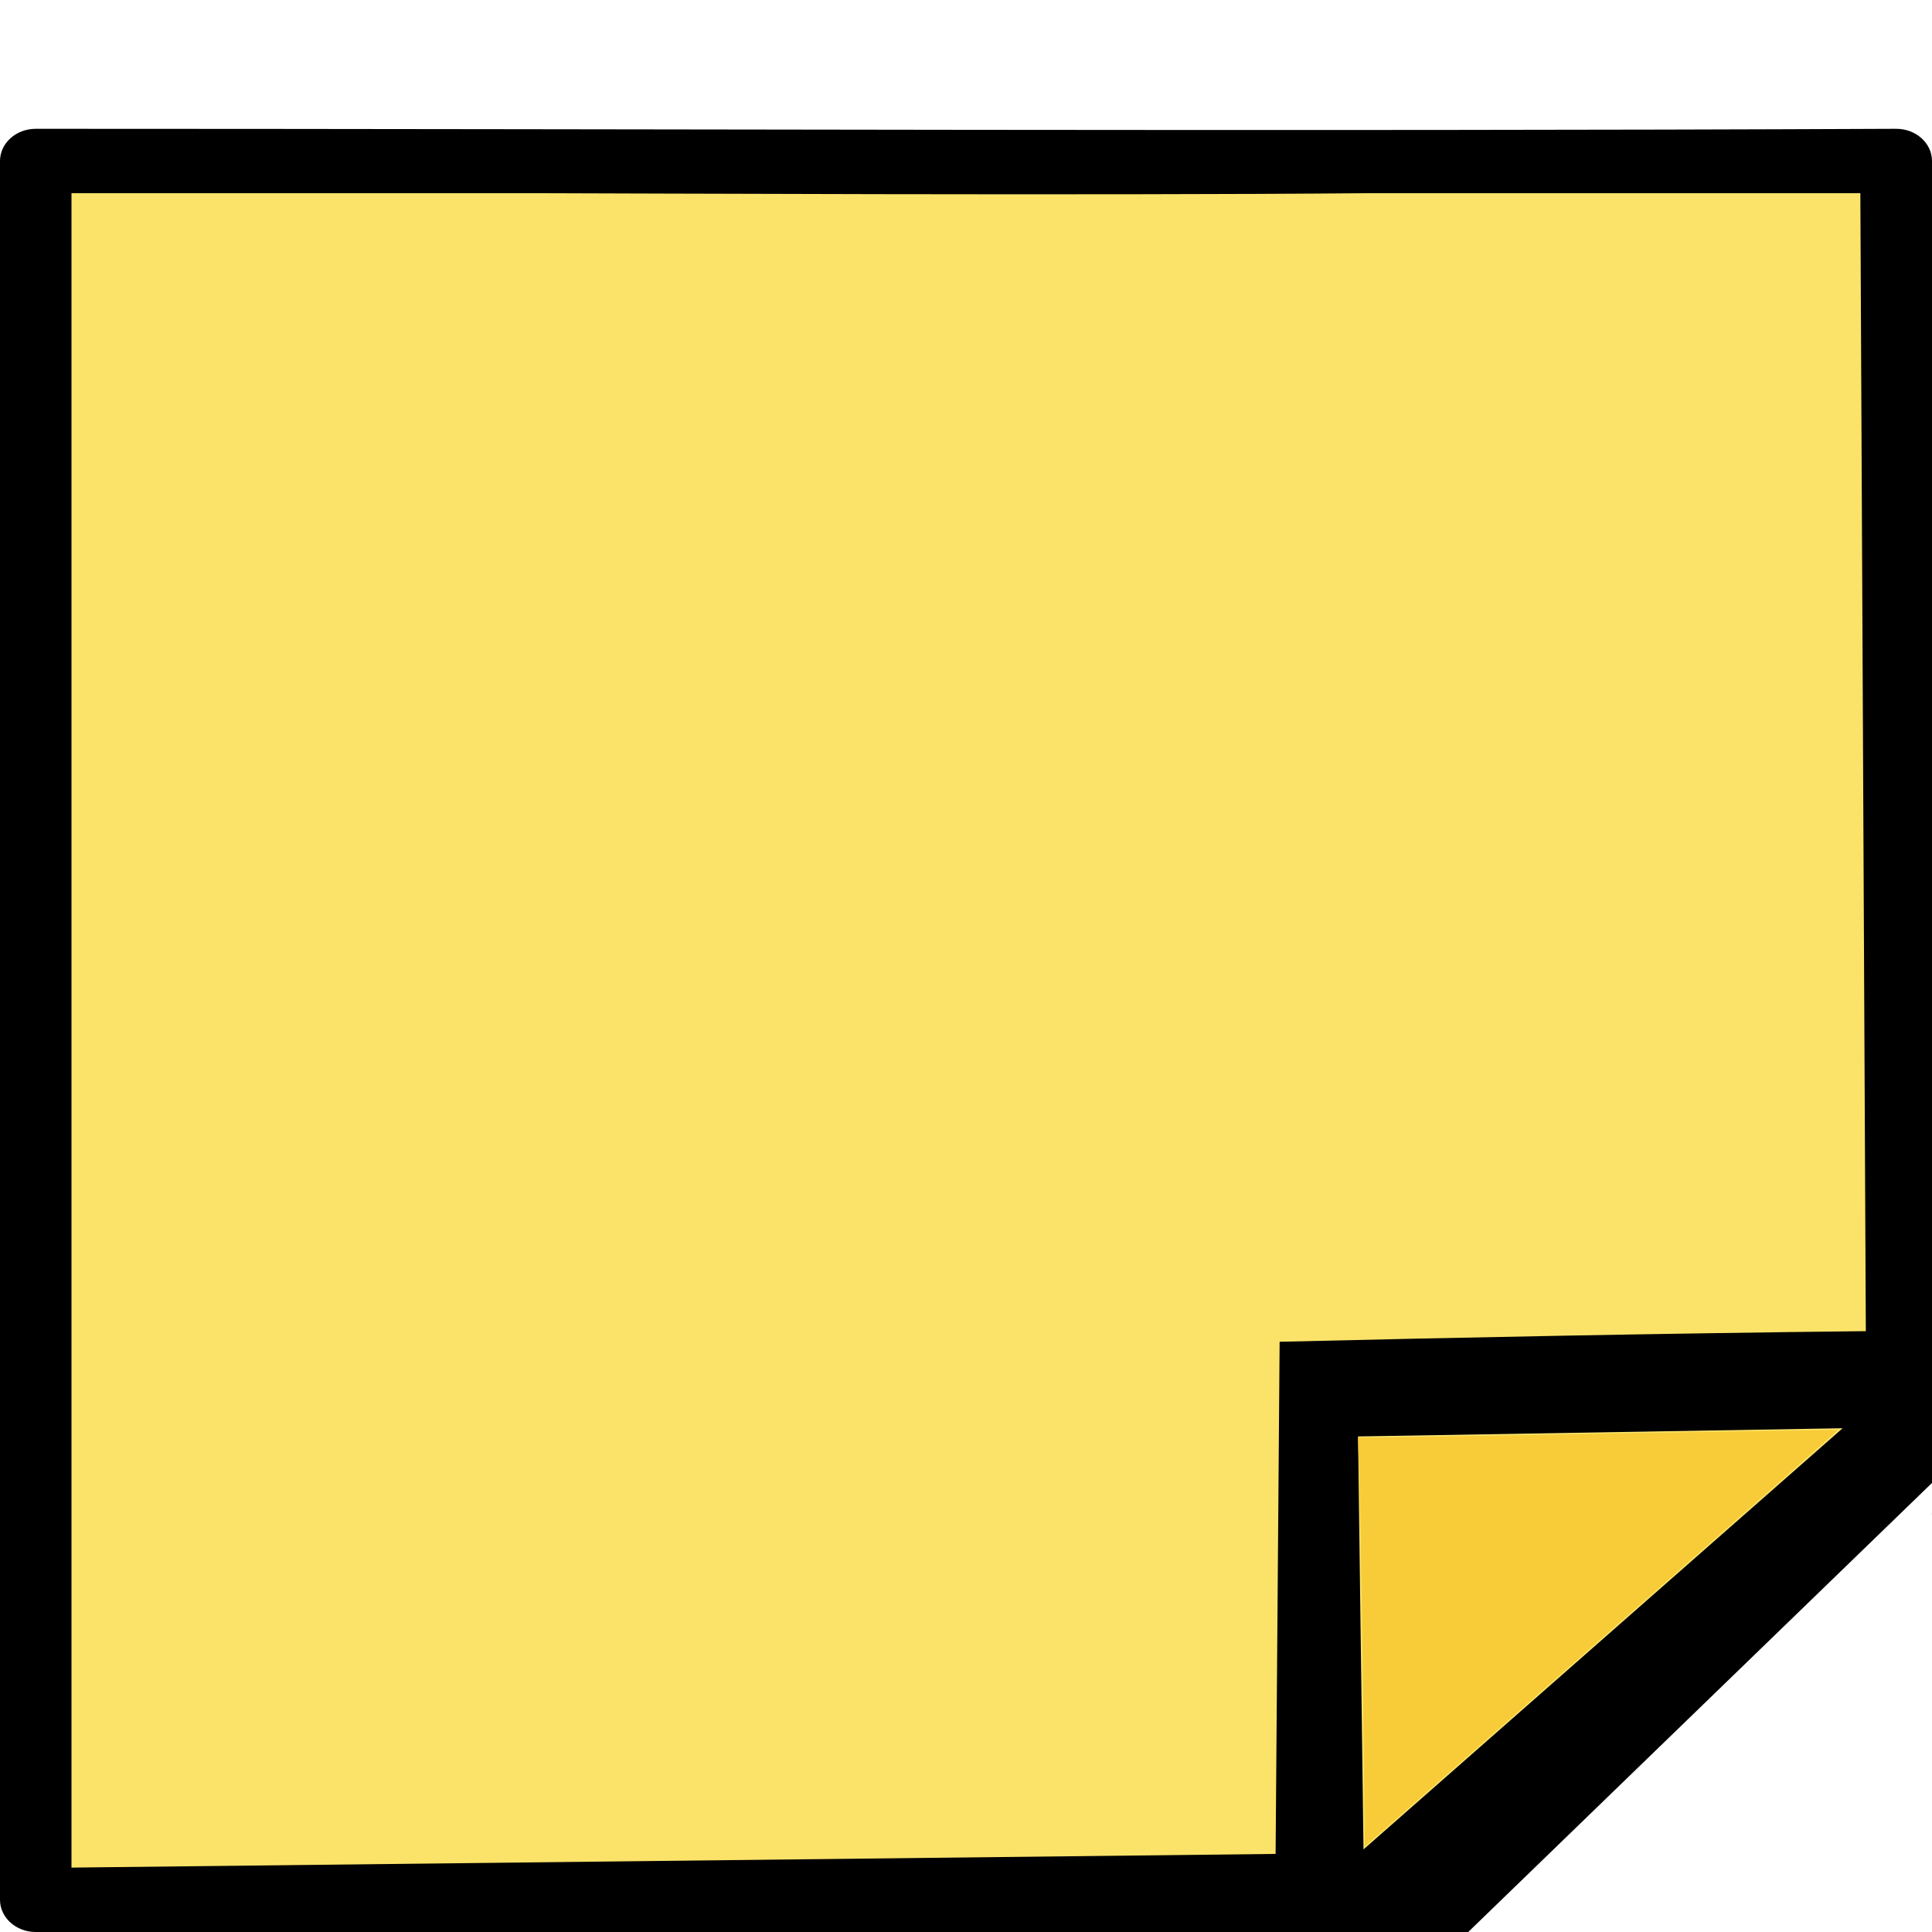 <?xml version="1.0" encoding="UTF-8" standalone="no"?>
<svg
        xmlns:dc="http://purl.org/dc/elements/1.1/"
        xmlns:cc="http://creativecommons.org/ns#"
        xmlns:rdf="http://www.w3.org/1999/02/22-rdf-syntax-ns#"
        xmlns="http://www.w3.org/2000/svg"
        xmlns:sodipodi="http://sodipodi.sourceforge.net/DTD/sodipodi-0.dtd"
        xmlns:inkscape="http://www.inkscape.org/namespaces/inkscape"
        id="Filled"
        height="12"
        viewBox="0 0 12 12"
        width="12"
        version="1.1"
        sodipodi:docname="note_gutter.svg"
        inkscape:version="0.92.3 (2405546, 2018-03-11)">
  <defs
     id="defs23" />
  <sodipodi:namedview
     pagecolor="#ffffff"
     bordercolor="#666666"
     borderopacity="1"
     objecttolerance="10"
     gridtolerance="10"
     guidetolerance="10"
     inkscape:pageopacity="0"
     inkscape:pageshadow="2"
     inkscape:window-width="1920"
     inkscape:window-height="1030"
     id="namedview21"
     showgrid="false"
     fit-margin-top="0"
     fit-margin-left="0"
     fit-margin-right="0"
     fit-margin-bottom="0"
     inkscape:zoom="83.4386"
     inkscape:cx="11.506426"
     inkscape:cy="3.5526484"
     inkscape:window-x="0"
     inkscape:window-y="0"
     inkscape:window-maximized="1"
     inkscape:current-layer="Filled" />
  <path
     d="M 9.111,11.8 H 0.222 V 1 h 11.556 v 8.4 z"
     id="path2"
     inkscape:connector-curvature="0"
     style="fill:#fbe36a;stroke-width:0.026" />
  <path
     d="m 0,1 v 10.8 c 0,0.11 0.099,0.2 0.222,0.2 h 8.889 c 0.059,-4e-6 -0.205,0.203 -0.163,0.166 L 12.039,9.173 C 12.08,9.135 12,9.453 11.999,9.4 H 12 V 1 C 12,0.89 11.901,0.8 11.778,0.8 7.926,0.817 4.074,0.8 0.222,0.8 0.099,0.8 0,0.89 0,1 Z M 8.469,11.487 8.435,8.922 11.445,8.871 Z M 0.444,1.2 h 2.916 c 0.47,7.132e-4 3.427,0.015 5.129,0 h 3.066 l 0.034,7.068 c -1.259,0.014 -2.524,0.039 -3.641,0.066 L 7.923,11.515 0.444,11.6 Z"
     id="path8"
     inkscape:connector-curvature="0"
     style="stroke-width:0.026"
     sodipodi:nodetypes="ssccccccsccsccccccccccccc" />
  <path
     style="fill:#f7cc38;fill-opacity:1;fill-rule:evenodd;stroke:none;stroke-width:0.017"
     d="M 8.467,10.576 C 8.461,10.085 8.451,9.513 8.446,9.306 L 8.435,8.929 8.552,8.928 c 0.064,-1.811e-4 0.734,-0.011 1.488,-0.025 0.755,-0.013 1.373,-0.023 1.375,-0.021 0.002,0.002 -0.406,0.362 -0.905,0.8 C 10.011,10.121 9.35,10.702 9.04,10.974 L 8.477,11.469 Z"
     id="path832"
     inkscape:connector-curvature="0" />
</svg>
